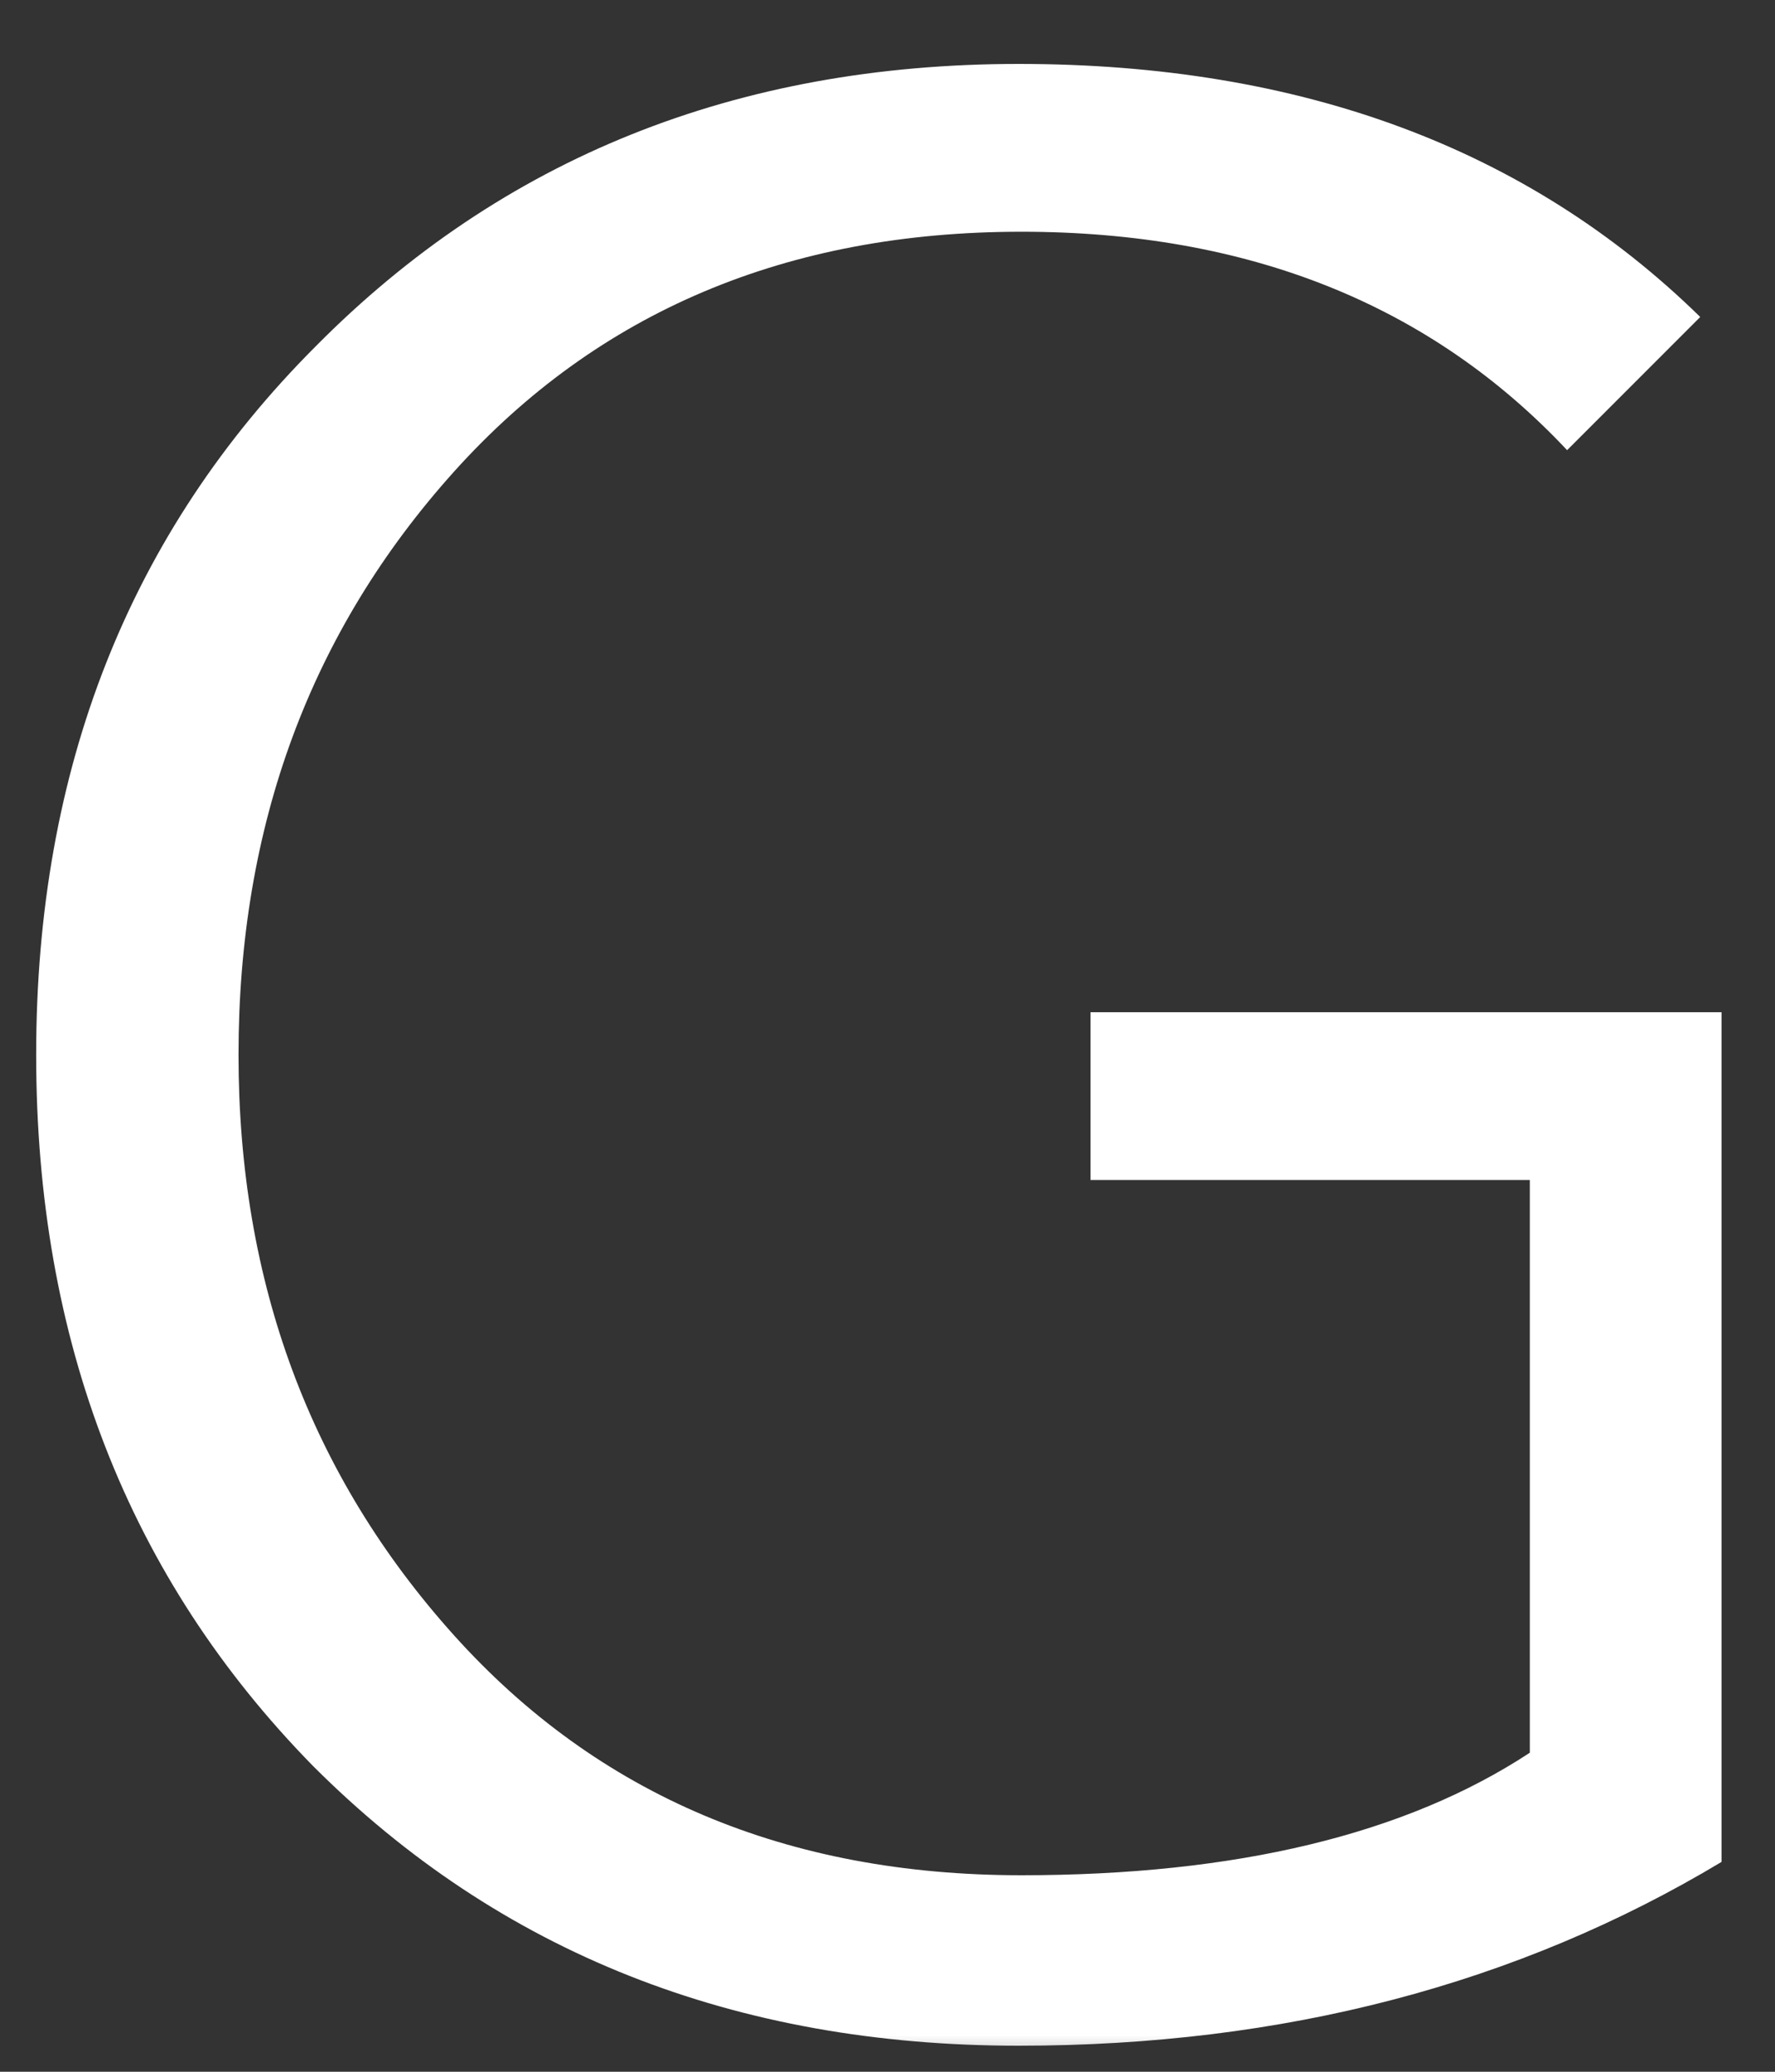 <svg width="24" height="28" viewBox="0 0 24 28" fill="none" xmlns="http://www.w3.org/2000/svg">
<rect x="0" y="0" width="24" height="28" fill="#333333" stroke="none"/>
<mask id="mask0" mask-type="alpha" maskUnits="userSpaceOnUse" x="0" y="0" width="24" height="28">
<rect width="24" height="28" fill="#C4C4C4"/>
</mask>
<g mask="url(#mask0)">
<path d="M22.989 4.284L21.189 6.084C19.341 4.116 16.881 3.132 13.809 3.132C10.641 3.132 8.085 4.212 6.141 6.372C4.197 8.532 3.225 11.16 3.225 14.256C3.225 17.328 4.197 19.944 6.141 22.104C8.085 24.264 10.641 25.344 13.809 25.344C16.713 25.344 19.005 24.792 20.685 23.688V15.948H14.745V13.68H23.277V25.164C20.517 26.82 17.349 27.648 13.773 27.648C9.933 27.648 6.753 26.388 4.233 23.868C1.737 21.324 0.489 18.12 0.489 14.256C0.489 10.392 1.749 7.2 4.269 4.68C6.789 2.136 9.957 0.864 13.773 0.864C17.589 0.864 20.661 2.004 22.989 4.284Z" fill="white"/>
</g>
</svg>
